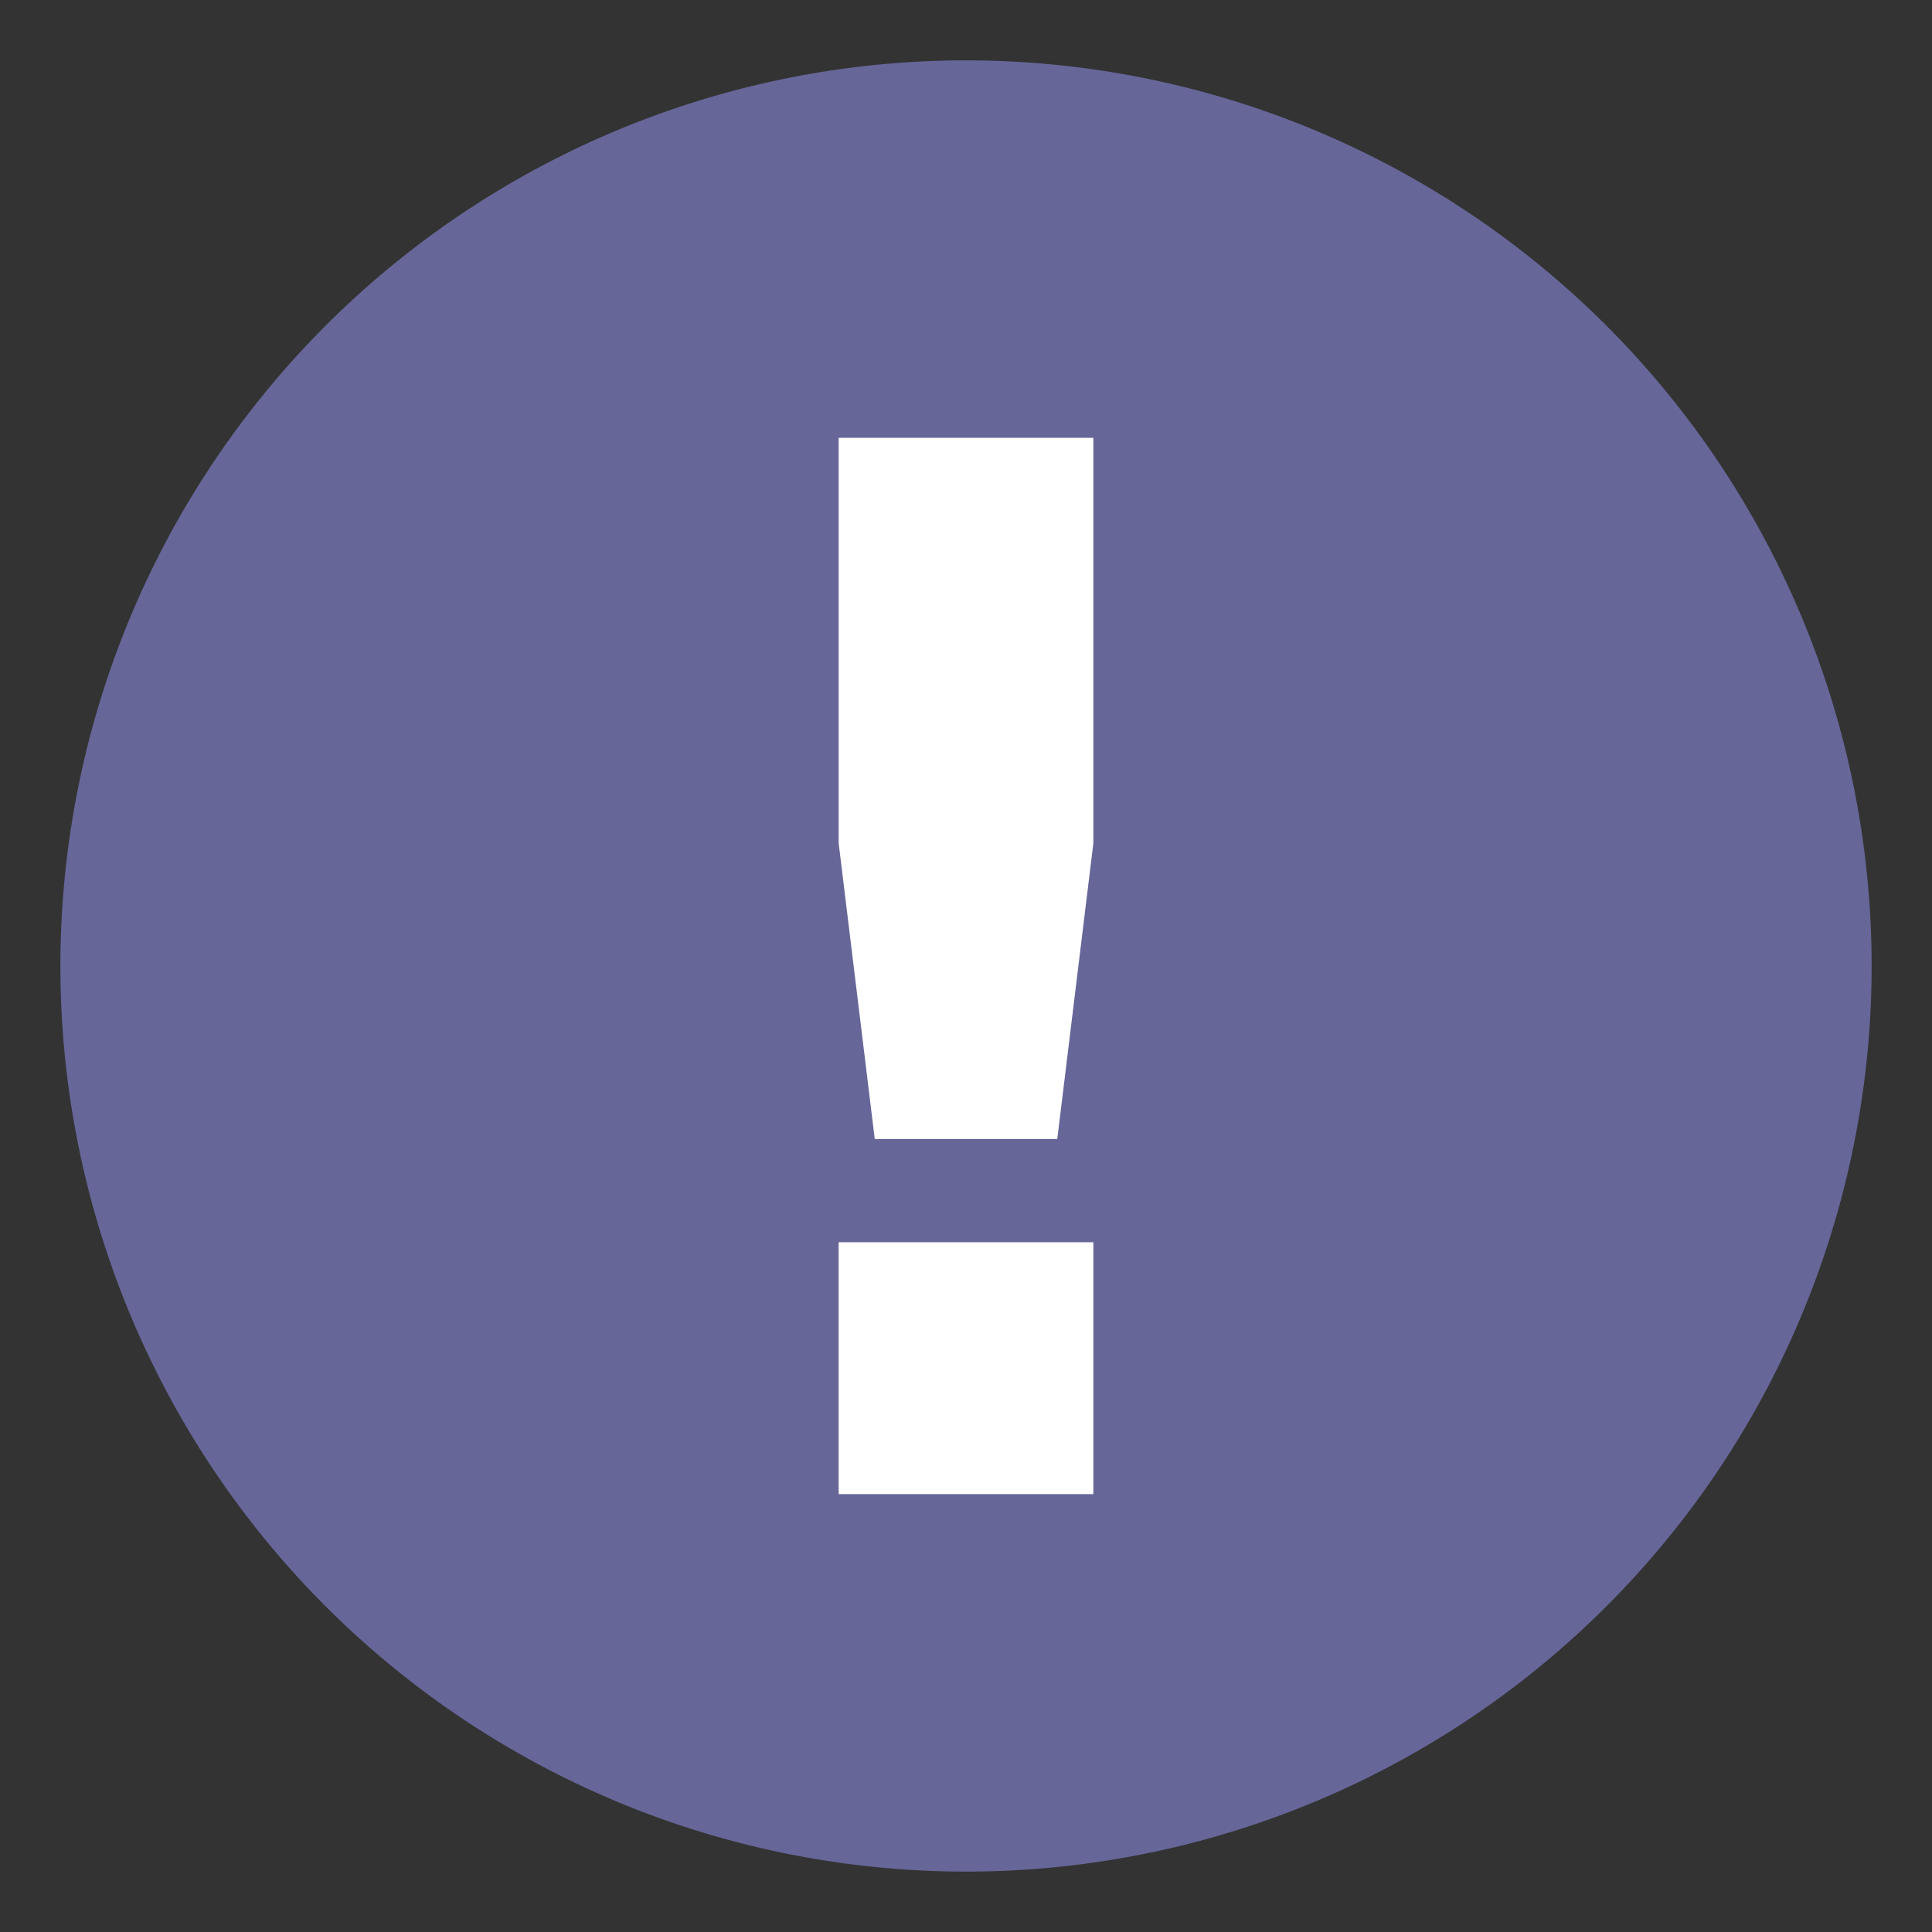 <svg xmlns:dc="http://purl.org/dc/elements/1.1/" xmlns:cc="http://creativecommons.org/ns#" xmlns:svg="http://www.w3.org/2000/svg" xmlns="http://www.w3.org/2000/svg" style="fill-rule:evenodd" xml:space="preserve" id="sign-notice-svg" viewBox="0 0 72.249 72.249" height="32" width="32" version="1.1">
<rect x="0" y="0" width="72.249" height="72.249" fill="#333333" stroke="none"/>
<defs id="defs4">
  <style id="style6" type="text/css" />
</defs>
<g style="fill:#ffffff;fill-opacity:1;stroke:none;" id="text3781">
  <g id="g3009">
    <g style="fill:#ffffff;fill-opacity:1;stroke:none;" id="text3756">
      <g id="g3802">
        <g id="g3759">
          <g id="g3346">
            <path d="m 62.931,36.124 a 26.806,26.806 0 1 1 -53.612,0 26.806,26.806 0 1 1 53.612,0 z" id="path3011" style="fill:#666699;fill-opacity:1;fill-rule:evenodd;stroke:#666699;stroke-width:14.121;stroke-opacity:1;" />
            <g style="fill:#000000;fill-opacity:1;stroke:none" id="text3758">
              <path d="m 31.362,16.373 9.525,0 0,15.161 -1.349,11.06 -6.826,0 -1.349,-11.06 0,-15.161 z m 0,30.083 9.525,0 0,9.419 -9.525,0 0,-9.419 z" style="fill:#ffffff" id="path3344" />
            </g>
          </g>
        </g>
      </g>
    </g>
  </g>
</g>
</svg>
